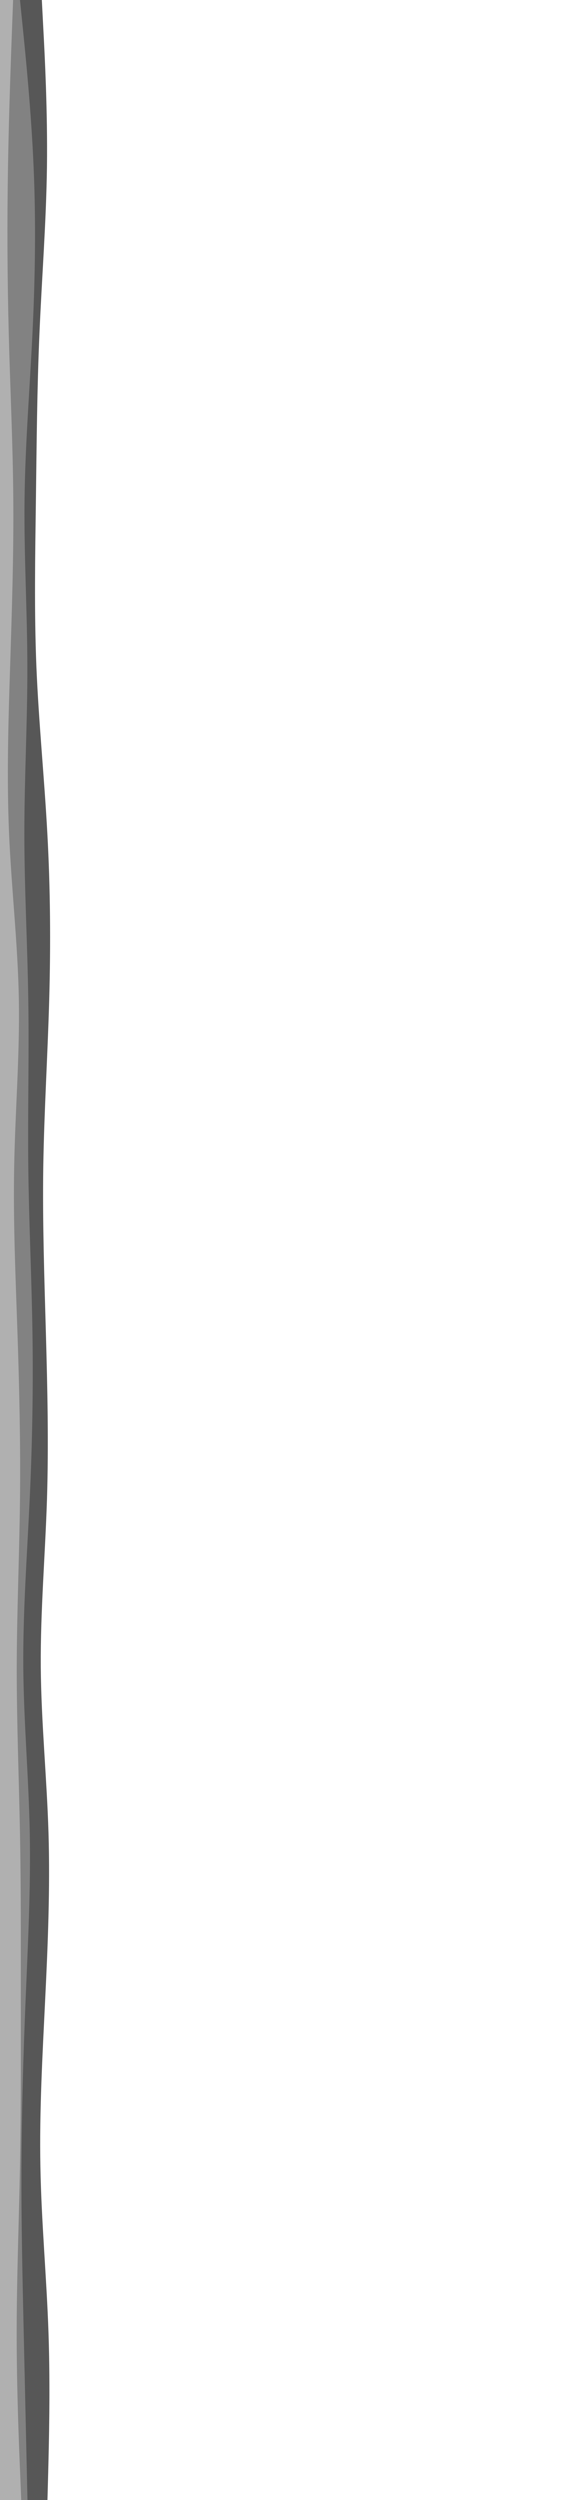 <svg id="visual" viewBox="0 0 900 4000" width="900" height="4000" xmlns="http://www.w3.org/2000/svg" xmlns:xlink="http://www.w3.org/1999/xlink" version="1.1"><path d="M67 0L69.3 44.5C71.7 89 76.3 178 75.2 266.8C74 355.7 67 444.3 63.2 533.2C59.3 622 58.7 711 57.5 800C56.3 889 54.7 978 58.3 1066.8C62 1155.7 71 1244.3 75.8 1333.2C80.7 1422 81.3 1511 78.8 1600C76.3 1689 70.7 1778 69.3 1866.8C68 1955.7 71 2044.3 73.5 2133.2C76 2222 78 2311 75.2 2400C72.3 2489 64.7 2578 65.3 2666.8C66 2755.7 75 2844.3 77.7 2933.2C80.3 3022 76.7 3111 72.3 3200C68 3289 63 3378 64.7 3466.8C66.3 3555.7 74.7 3644.3 77.7 3733.2C80.7 3822 78.3 3911 77.2 3955.5L76 4000L0 4000L0 3955.5C0 3911 0 3822 0 3733.2C0 3644.3 0 3555.7 0 3466.8C0 3378 0 3289 0 3200C0 3111 0 3022 0 2933.2C0 2844.3 0 2755.7 0 2666.8C0 2578 0 2489 0 2400C0 2311 0 2222 0 2133.2C0 2044.3 0 1955.7 0 1866.8C0 1778 0 1689 0 1600C0 1511 0 1422 0 1333.2C0 1244.3 0 1155.7 0 1066.8C0 978 0 889 0 800C0 711 0 622 0 533.2C0 444.3 0 355.7 0 266.8C0 178 0 89 0 44.5L0 0Z" fill="#575757"></path><path d="M32 0L36.5 44.5C41 89 50 178 53.8 266.8C57.7 355.7 56.3 444.3 52 533.2C47.7 622 40.3 711 39.3 800C38.3 889 43.7 978 43.8 1066.8C44 1155.7 39 1244.3 39 1333.2C39 1422 44 1511 45.3 1600C46.7 1689 44.3 1778 45.3 1866.8C46.3 1955.7 50.7 2044.3 52 2133.2C53.3 2222 51.7 2311 47.5 2400C43.3 2489 36.7 2578 37.3 2666.8C38 2755.7 46 2844.3 47.7 2933.2C49.3 3022 44.7 3111 41 3200C37.3 3289 34.7 3378 34.3 3466.8C34 3555.7 36 3644.3 38 3733.2C40 3822 42 3911 43 3955.5L44 4000L0 4000L0 3955.5C0 3911 0 3822 0 3733.2C0 3644.3 0 3555.7 0 3466.8C0 3378 0 3289 0 3200C0 3111 0 3022 0 2933.2C0 2844.3 0 2755.7 0 2666.8C0 2578 0 2489 0 2400C0 2311 0 2222 0 2133.2C0 2044.3 0 1955.7 0 1866.8C0 1778 0 1689 0 1600C0 1511 0 1422 0 1333.2C0 1244.3 0 1155.7 0 1066.8C0 978 0 889 0 800C0 711 0 622 0 533.2C0 444.3 0 355.7 0 266.8C0 178 0 89 0 44.5L0 0Z" fill="#828282"></path><path d="M21 0L19.3 44.5C17.7 89 14.3 178 12.8 266.8C11.3 355.7 11.7 444.3 14 533.2C16.3 622 20.7 711 21.3 800C22 889 19 978 16.2 1066.8C13.3 1155.7 10.7 1244.3 14.5 1333.2C18.3 1422 28.7 1511 30.2 1600C31.7 1689 24.3 1778 22.7 1866.8C21 1955.7 25 2044.3 28 2133.2C31 2222 33 2311 32 2400C31 2489 27 2578 26.8 2666.8C26.7 2755.7 30.3 2844.3 32 2933.2C33.7 3022 33.3 3111 33.3 3200C33.3 3289 33.7 3378 32 3466.8C30.3 3555.7 26.7 3644.3 26.7 3733.2C26.7 3822 30.3 3911 32.2 3955.5L34 4000L0 4000L0 3955.5C0 3911 0 3822 0 3733.2C0 3644.3 0 3555.7 0 3466.8C0 3378 0 3289 0 3200C0 3111 0 3022 0 2933.2C0 2844.3 0 2755.7 0 2666.8C0 2578 0 2489 0 2400C0 2311 0 2222 0 2133.2C0 2044.3 0 1955.7 0 1866.8C0 1778 0 1689 0 1600C0 1511 0 1422 0 1333.2C0 1244.3 0 1155.7 0 1066.8C0 978 0 889 0 800C0 711 0 622 0 533.2C0 444.3 0 355.7 0 266.8C0 178 0 89 0 44.5L0 0Z" fill="#b0b0b0"></path></svg>